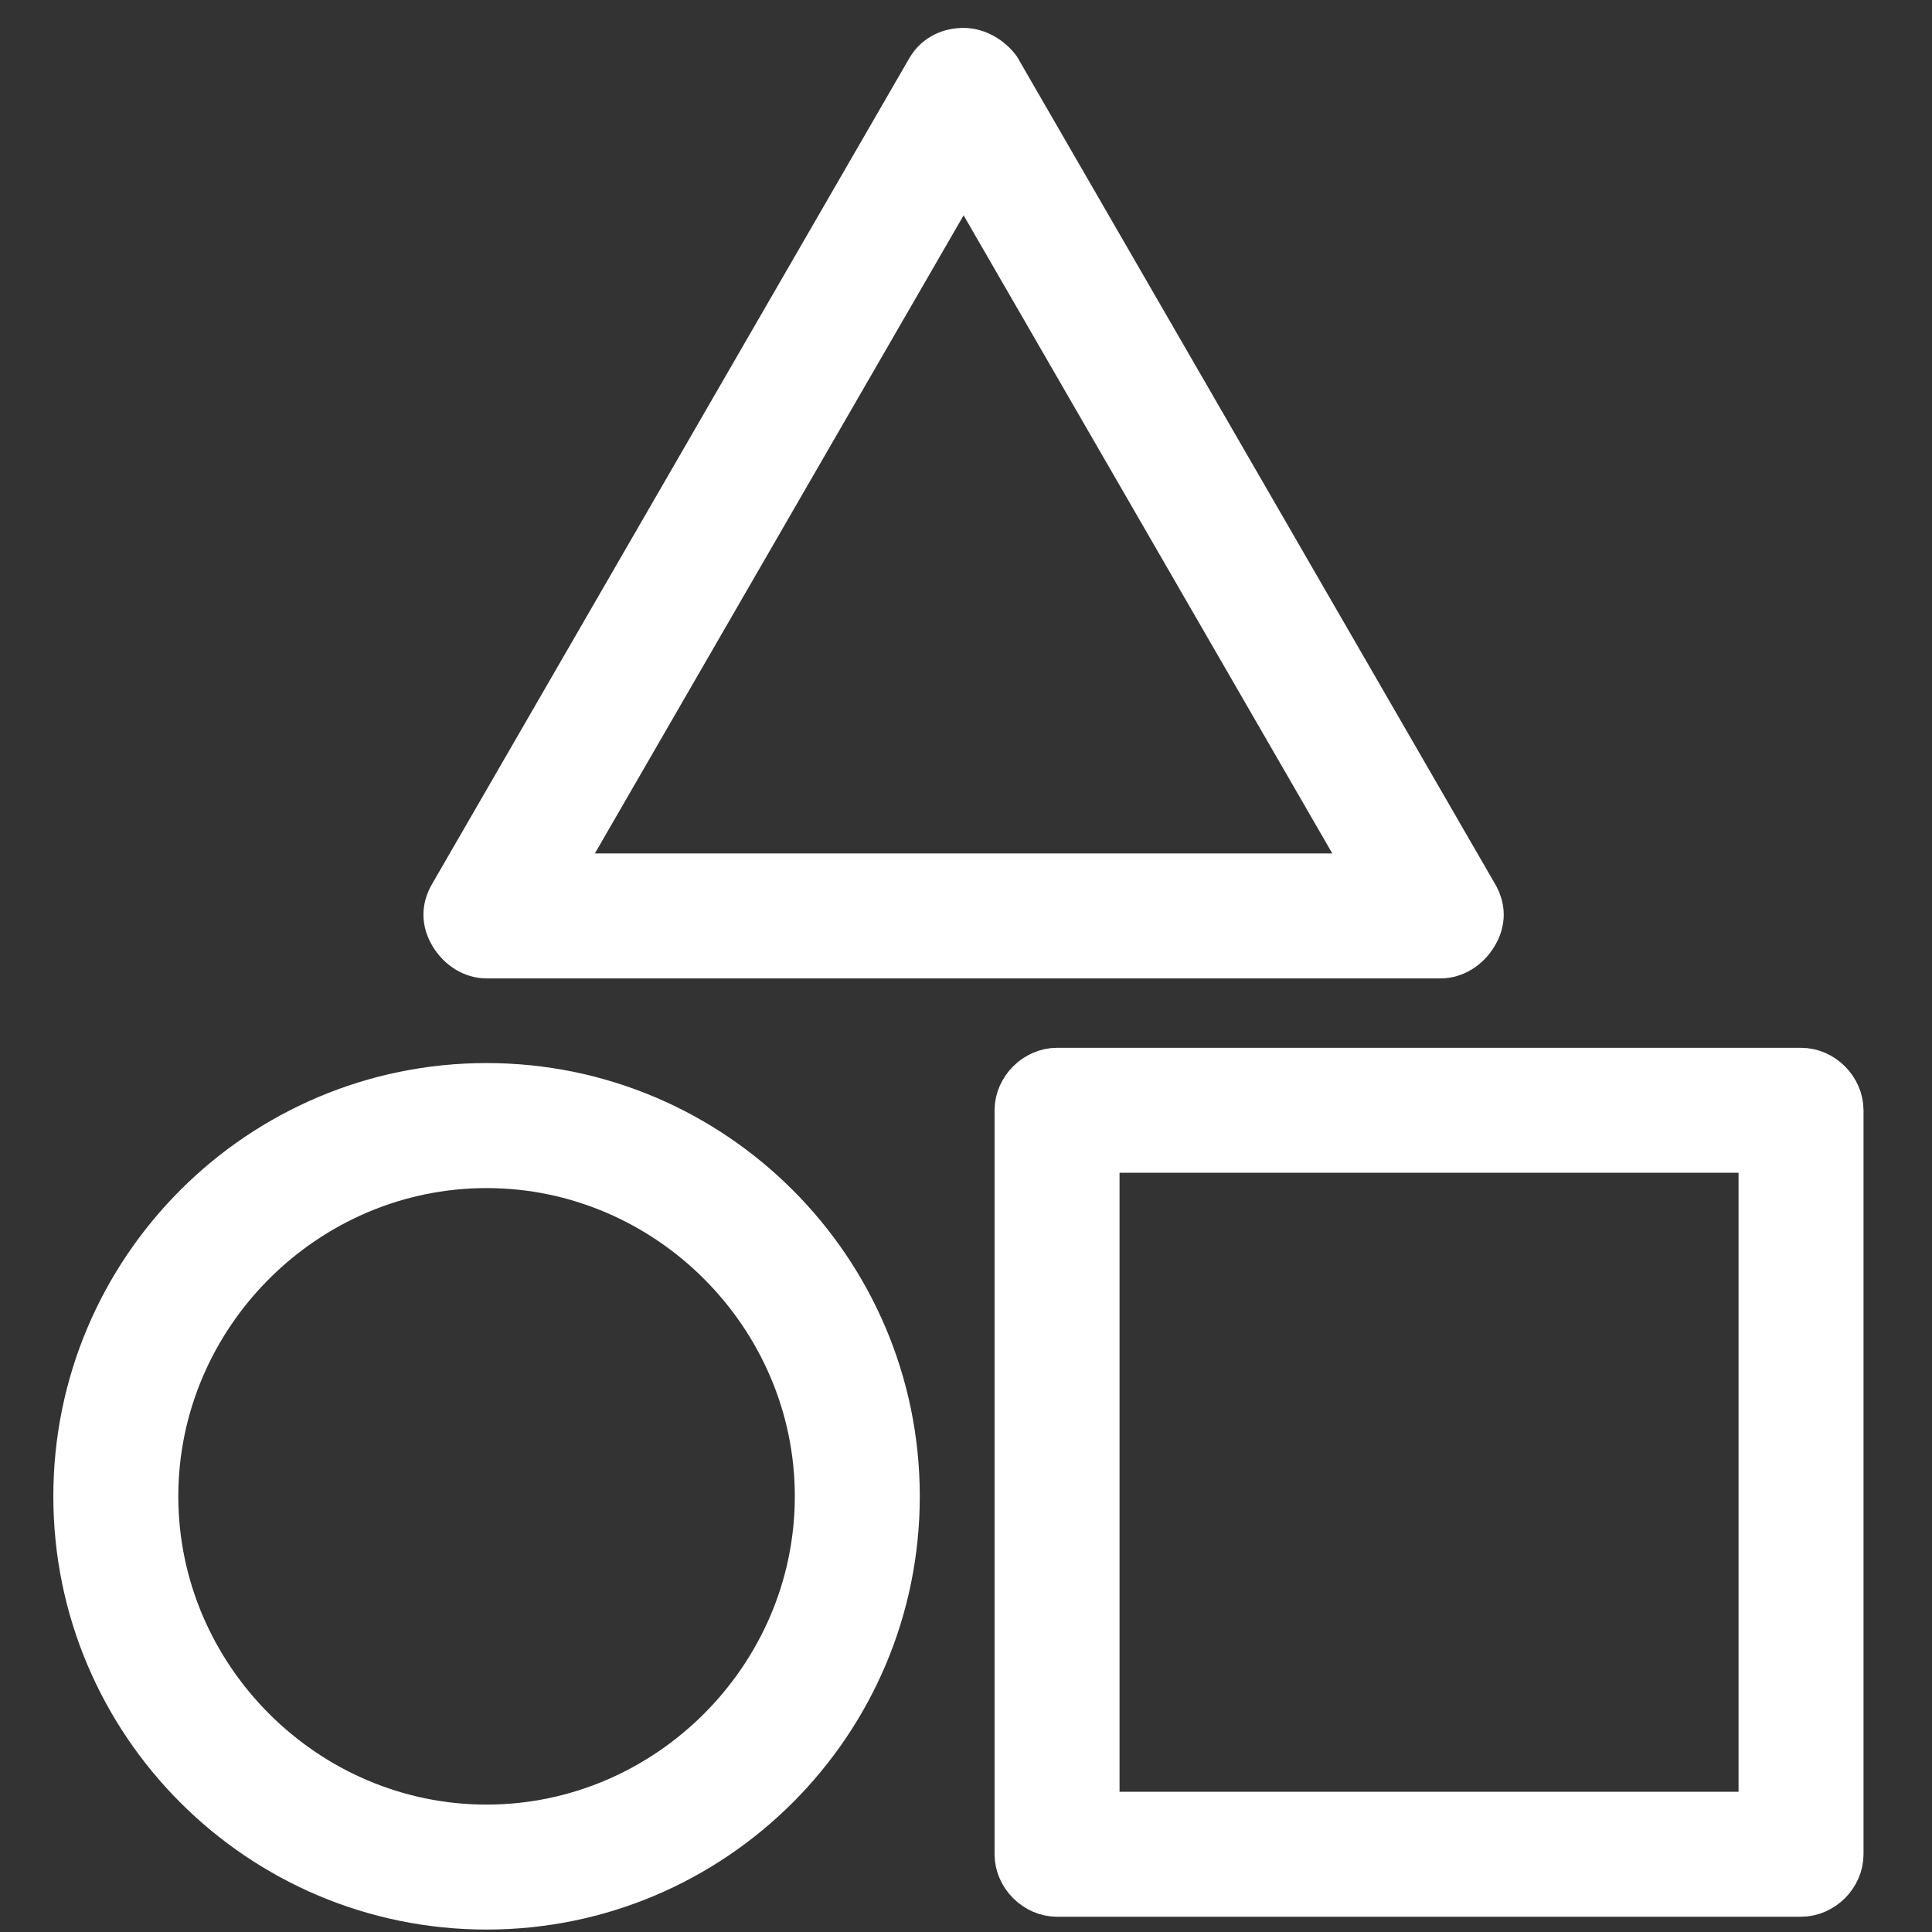 <?xml version="1.0" encoding="UTF-8"?>
<svg width="38px" height="38px" viewBox="0 0 38 38" version="1.1" xmlns="http://www.w3.org/2000/svg" xmlns:xlink="http://www.w3.org/1999/xlink">
    <rect x="0" y="0" width="38" height="38" fill="#333333" stroke="none"/>
    <title>Simplicity</title>
    <g id="Page-1" stroke="none" stroke-width="1" fill="none" fill-rule="evenodd">
        <g id="About" transform="translate(-701, -1553)" fill="#FFFFFF" fill-rule="nonzero" stroke="#FFFFFF">
            <g id="Values" transform="translate(0, 1271)">
                <g id="2" transform="translate(548, 234)">
                    <g id="Group" transform="translate(134, 29)">
                        <g id="Simplicity" transform="translate(20.5, 20)">
                            <path d="M26.835,17.744 L8.07,17.744 C7.827,17.744 7.584,17.598 7.438,17.355 C7.292,17.112 7.292,16.869 7.438,16.626 L16.821,0.389 C16.966,0.146 17.21,0.049 17.453,0.049 C17.696,0.049 17.939,0.194 18.085,0.389 L27.467,16.626 C27.613,16.869 27.613,17.112 27.467,17.355 C27.321,17.598 27.078,17.744 26.835,17.744 Z M9.334,16.286 L25.571,16.286 L17.453,2.236 L9.334,16.286 Z" id="Shape"></path>
                            <path d="M33.924,36.2 L19.291,36.2 C18.902,36.2 18.562,35.86 18.562,35.471 L18.562,20.838 C18.562,20.449 18.902,20.109 19.291,20.109 L33.924,20.109 C34.313,20.109 34.653,20.449 34.653,20.838 L34.653,35.471 C34.653,35.86 34.313,36.2 33.924,36.2 Z M20.02,34.742 L33.195,34.742 L33.195,21.567 L20.02,21.567 L20.02,34.742 Z" id="Shape"></path>
                            <path d="M8.07,36.452 C3.646,36.452 0.049,32.855 0.049,28.431 C0.049,24.007 3.646,20.409 8.07,20.409 C12.494,20.409 16.091,24.007 16.091,28.431 C16.091,32.855 12.494,36.452 8.07,36.452 Z M8.07,21.868 C4.473,21.868 1.507,24.833 1.507,28.431 C1.507,32.028 4.473,34.994 8.07,34.994 C11.667,34.994 14.633,32.028 14.633,28.431 C14.633,24.833 11.667,21.868 8.07,21.868 Z" id="Shape"></path>
                        </g>
                    </g>
                </g>
            </g>
        </g>
    </g>
</svg>